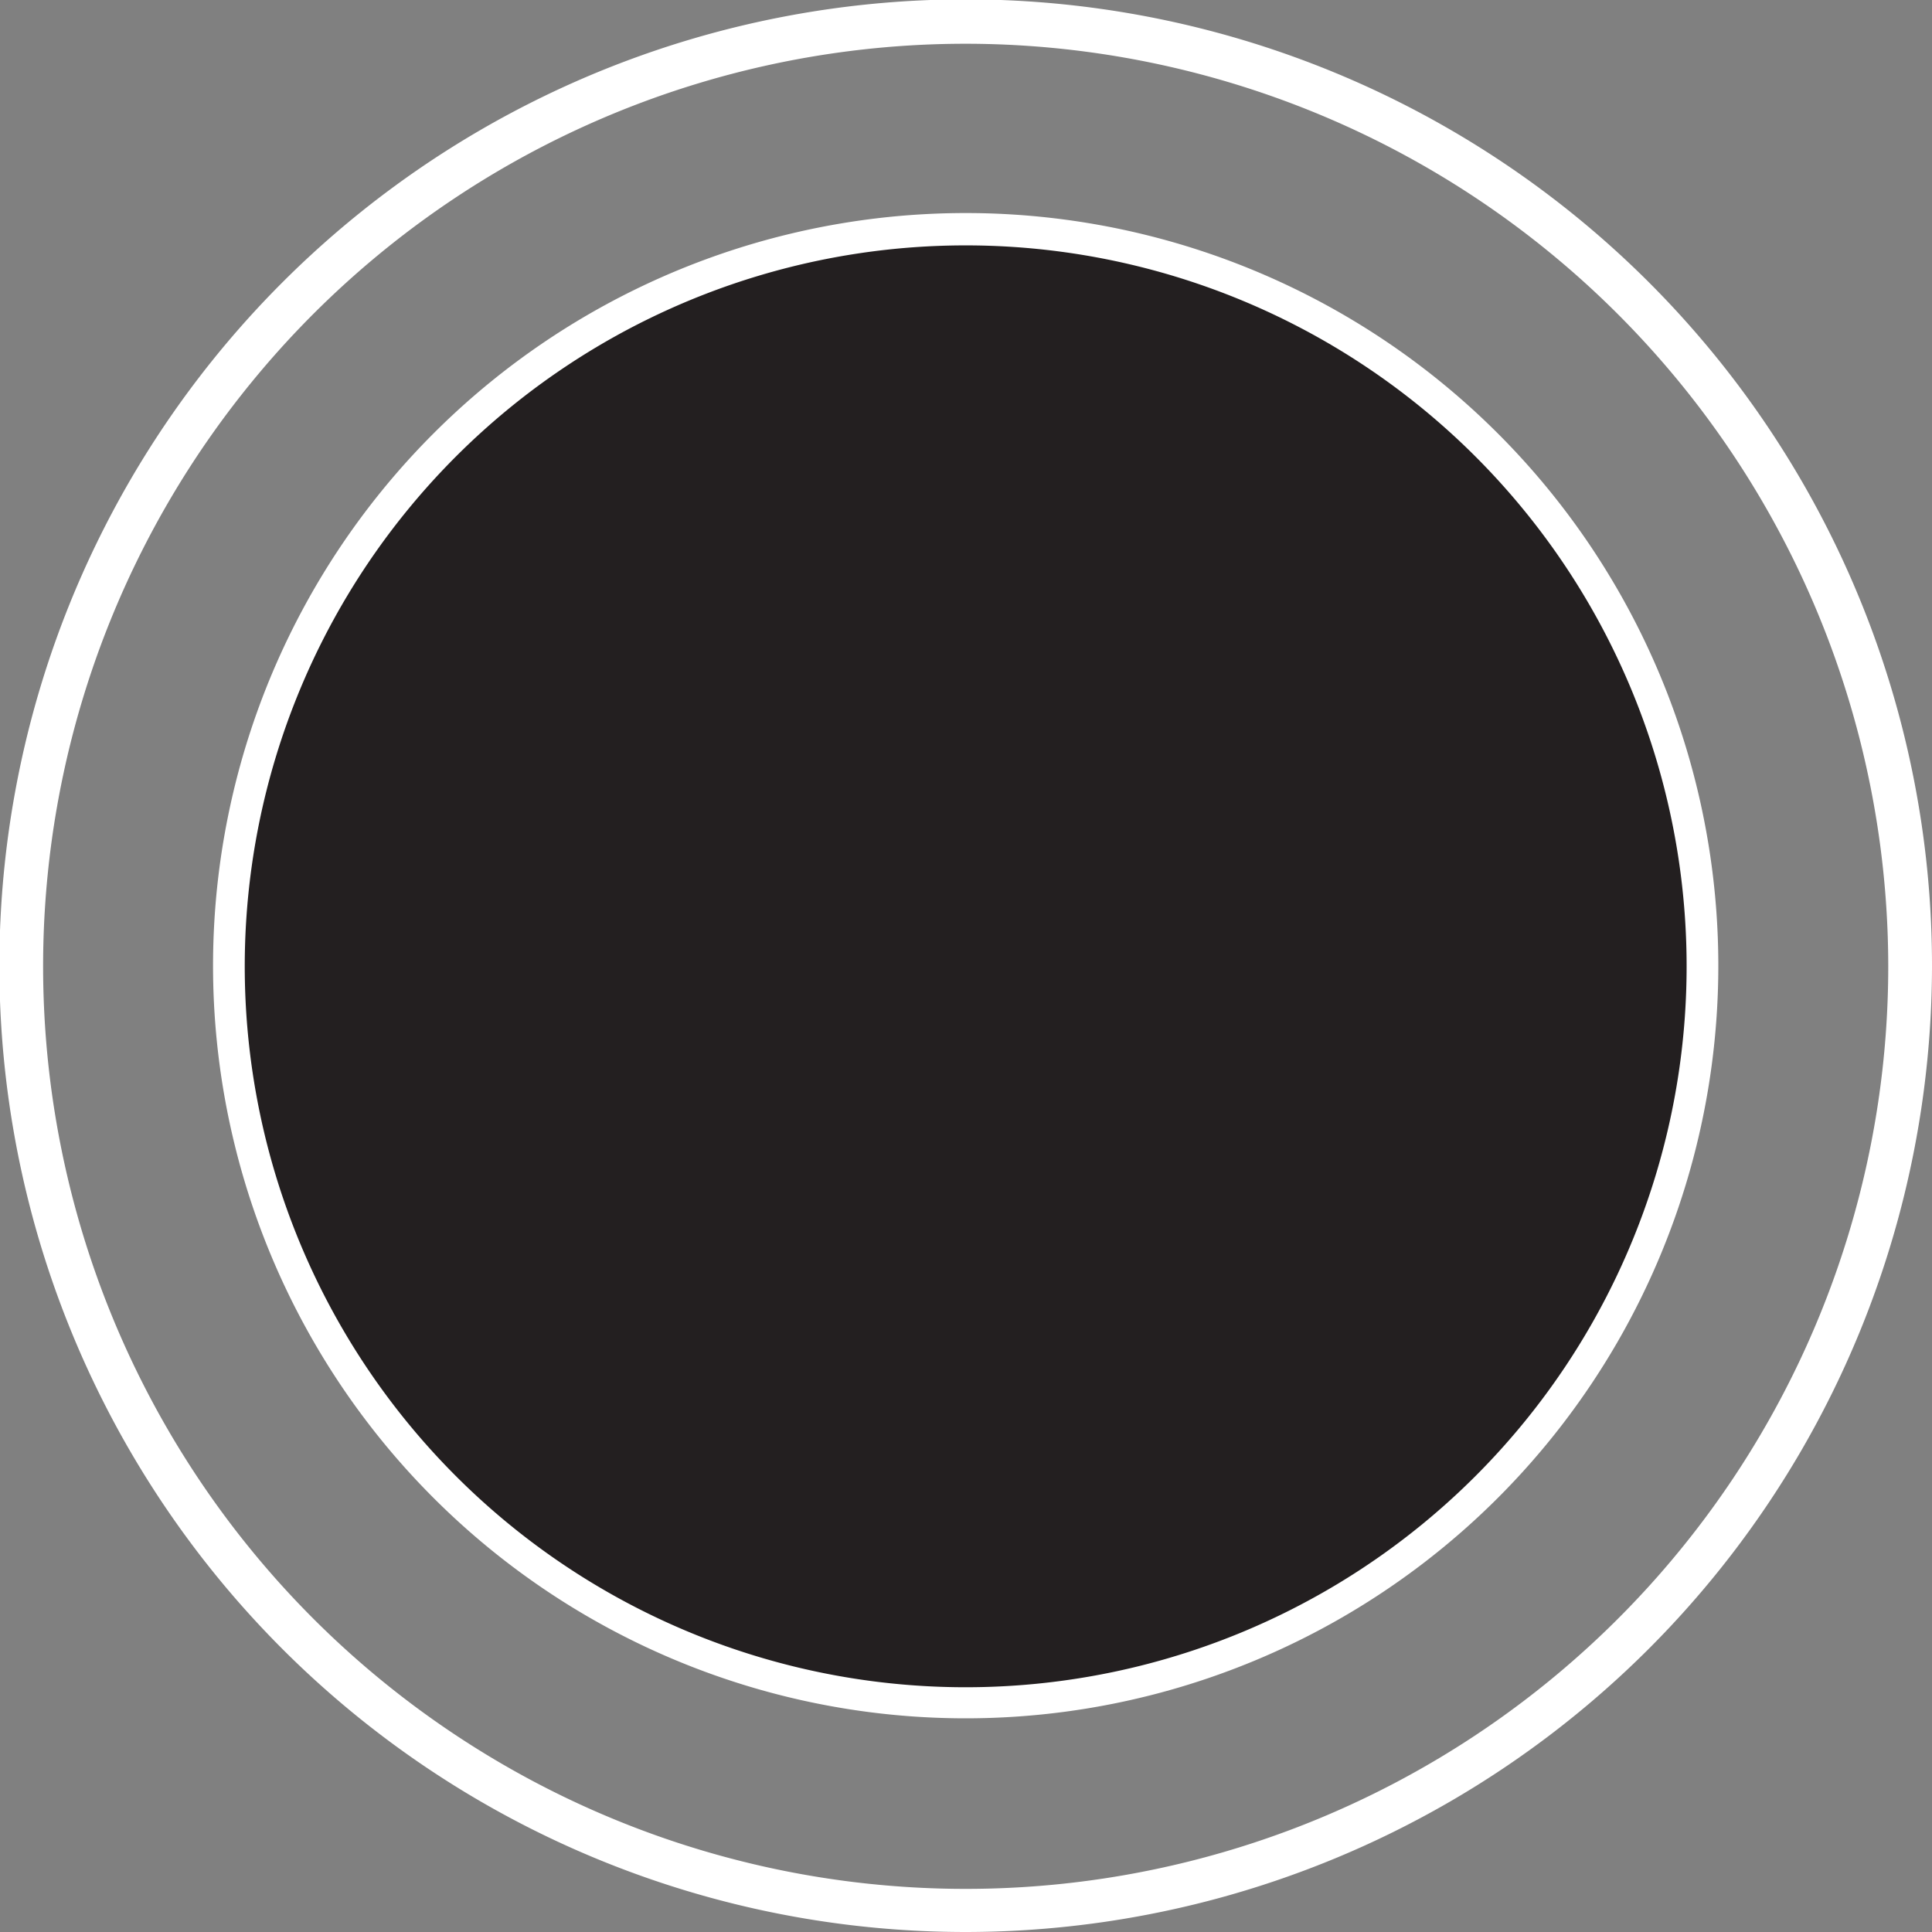 <svg xmlns="http://www.w3.org/2000/svg" viewBox="0 0 30.47 30.47"><rect x="0" y="0" width="30.47" height="30.47" fill="#808080" stroke="none"/><defs><style>.cls-1{fill:#fff;}.cls-2{fill:#231f20;}</style></defs><g id="Layer_2" data-name="Layer 2"><g id="Layer_1-2" data-name="Layer 1"><path class="cls-1" d="M15.24,30.47A15.24,15.24,0,1,1,30.47,15.24,15.25,15.25,0,0,1,15.24,30.47m0-29.78A14.55,14.55,0,1,0,29.78,15.24,14.56,14.56,0,0,0,15.24.69"/><path class="cls-2" d="M3.63,15.24A11.61,11.61,0,1,0,15.24,3.62,11.61,11.61,0,0,0,3.63,15.24"/><path class="cls-1" d="M15.24,27.1A11.87,11.87,0,1,1,27.1,15.24,11.87,11.87,0,0,1,15.24,27.1m0-23.23A11.37,11.37,0,1,0,26.6,15.24,11.37,11.37,0,0,0,15.24,3.87"/></g></g></svg>